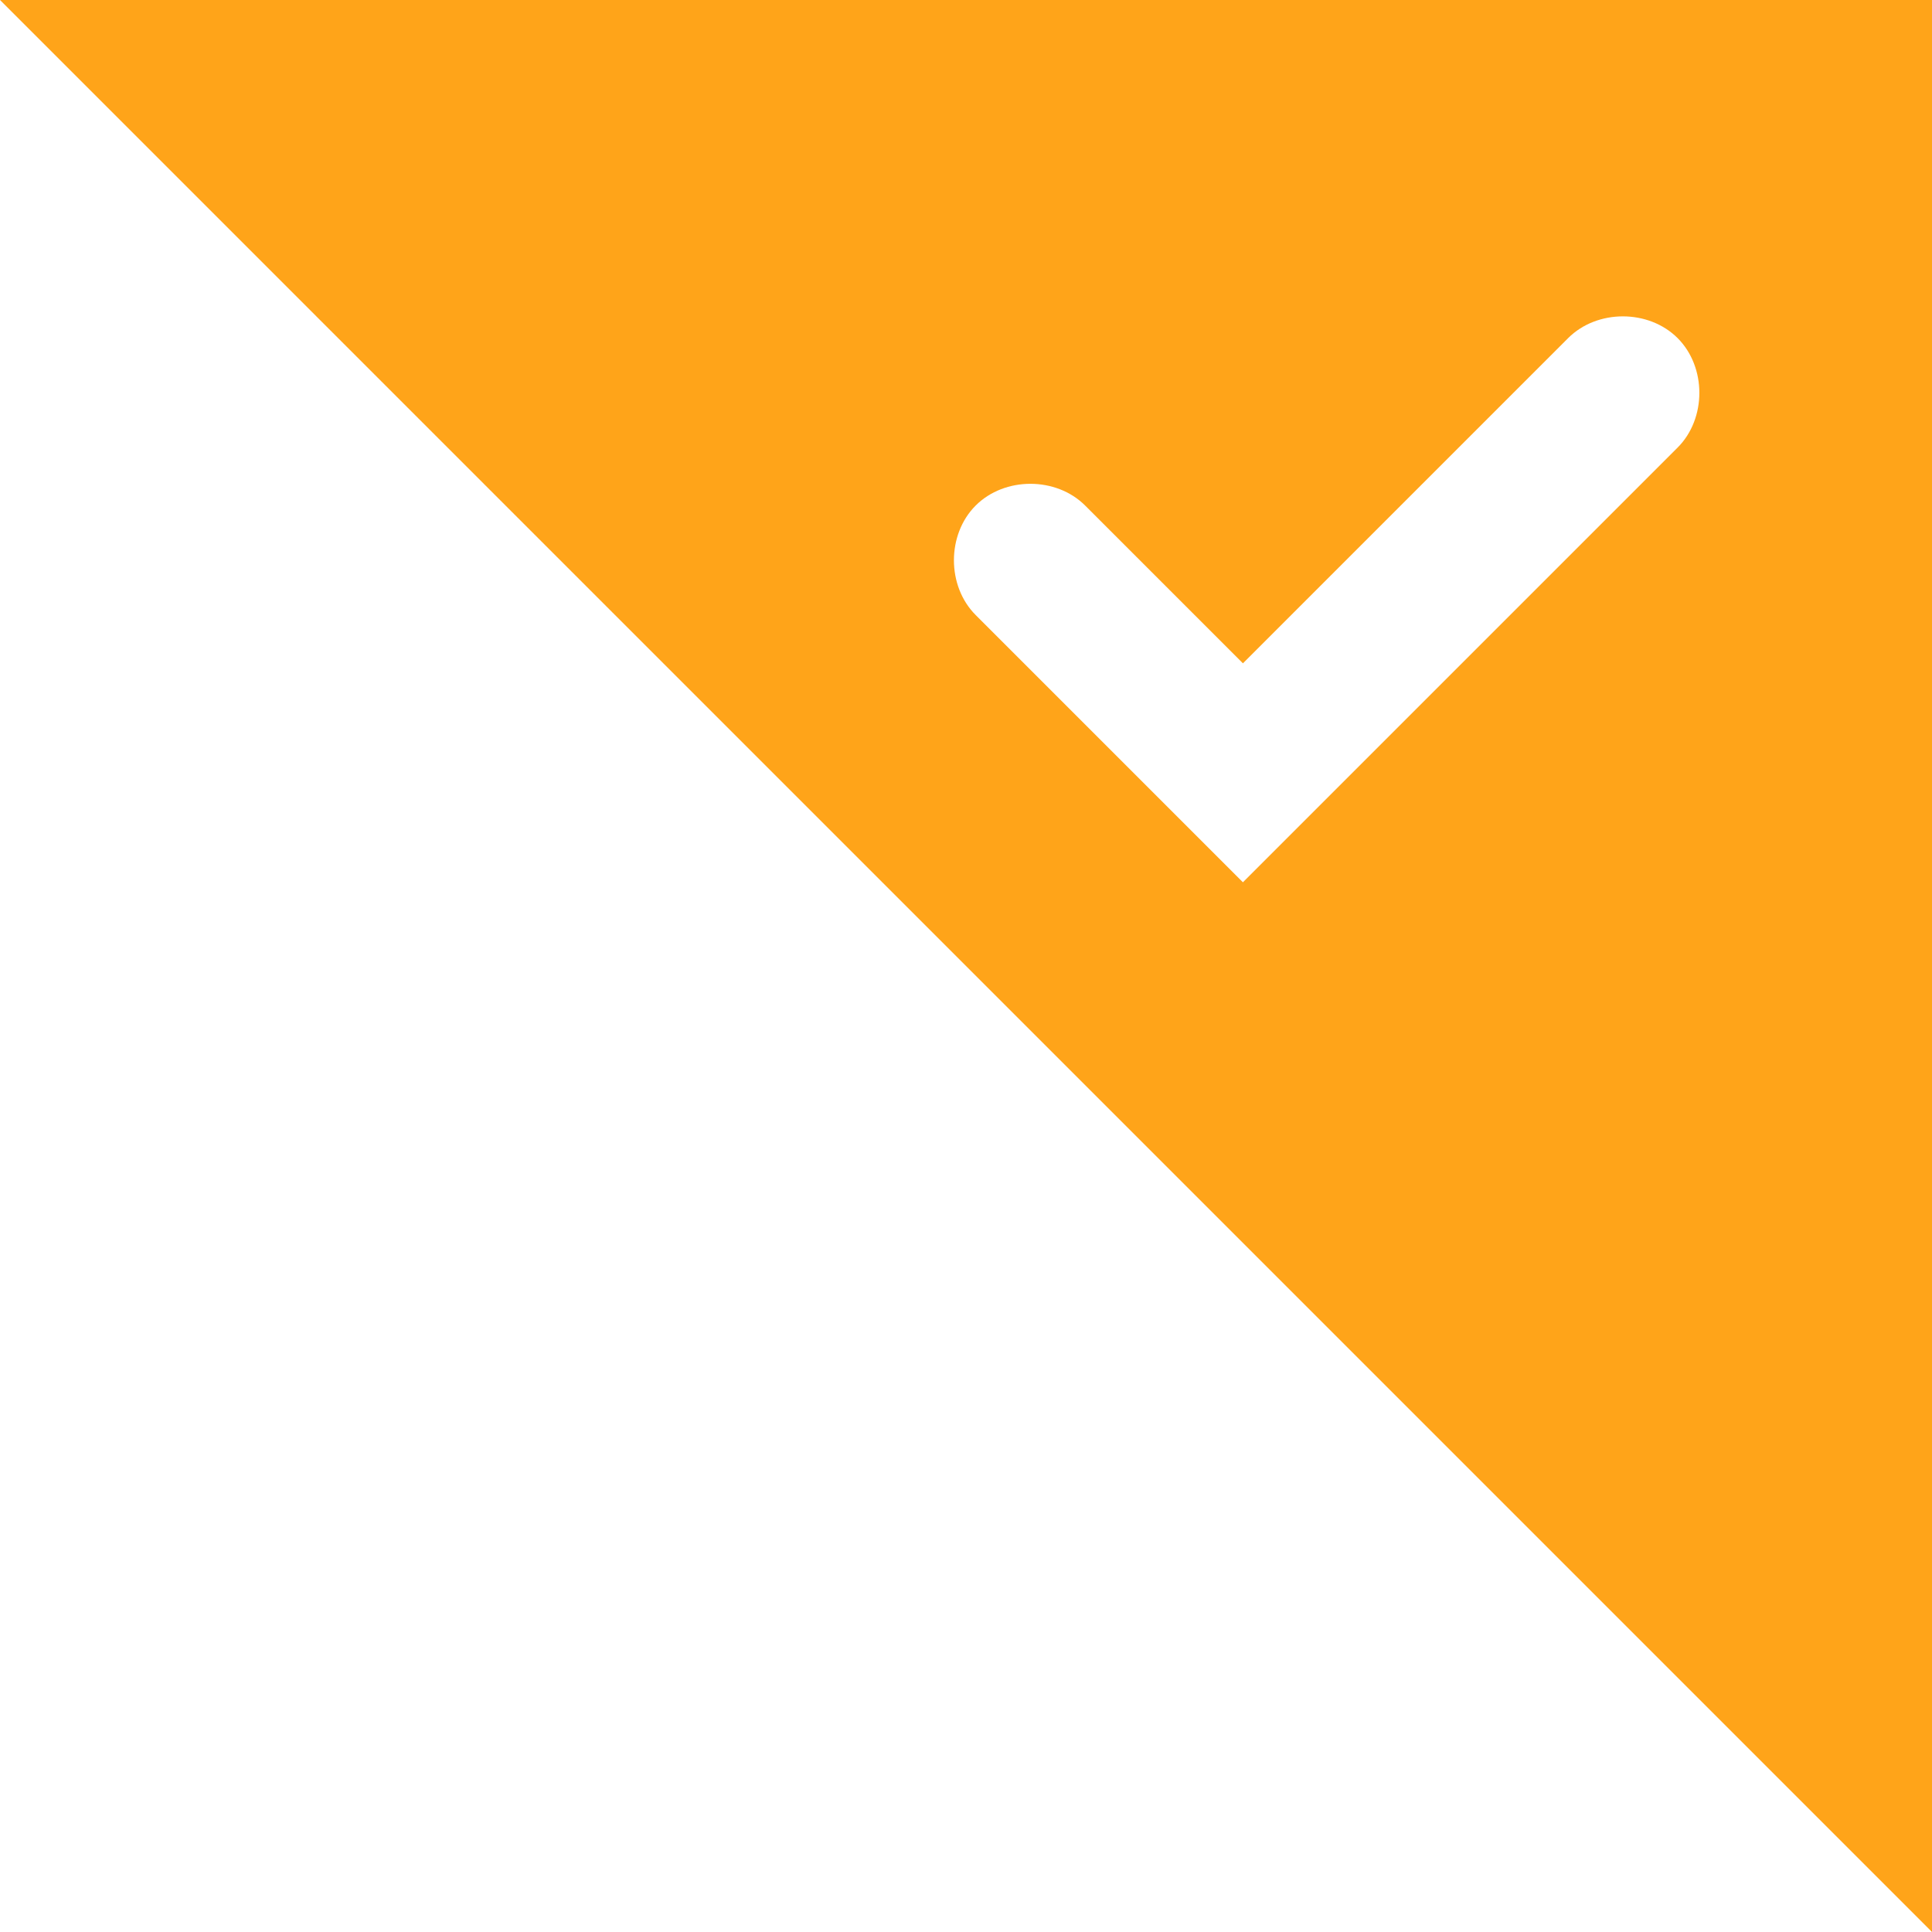 <?xml version="1.0" encoding="utf-8"?>
<!-- Generator: Adobe Illustrator 22.1.0, SVG Export Plug-In . SVG Version: 6.00 Build 0)  -->
<svg version="1.1" id="图层_1" xmlns="http://www.w3.org/2000/svg" xmlns:xlink="http://www.w3.org/1999/xlink" x="0px" y="0px"
	 viewBox="0 0 60 60" style="enable-background:new 0 0 60 60;" xml:space="preserve">
<style type="text/css">
	.st0{fill:#FFA419;}
</style>
<title>icon/按钮/筛选器/勾</title>
<desc>Created with Sketch.</desc>
<path class="st0" d="M0,0l60,60V0H0z M52.1,13.9L38.6,27.4l-8.3-8.3c-0.9-0.9-0.9-2.5,0-3.4c0.9-0.9,2.5-0.9,3.4,0l4.9,4.9
	l10.1-10.1c0.9-0.9,2.5-0.9,3.4,0C53,11.4,53,13,52.1,13.9z"/>
</svg>
